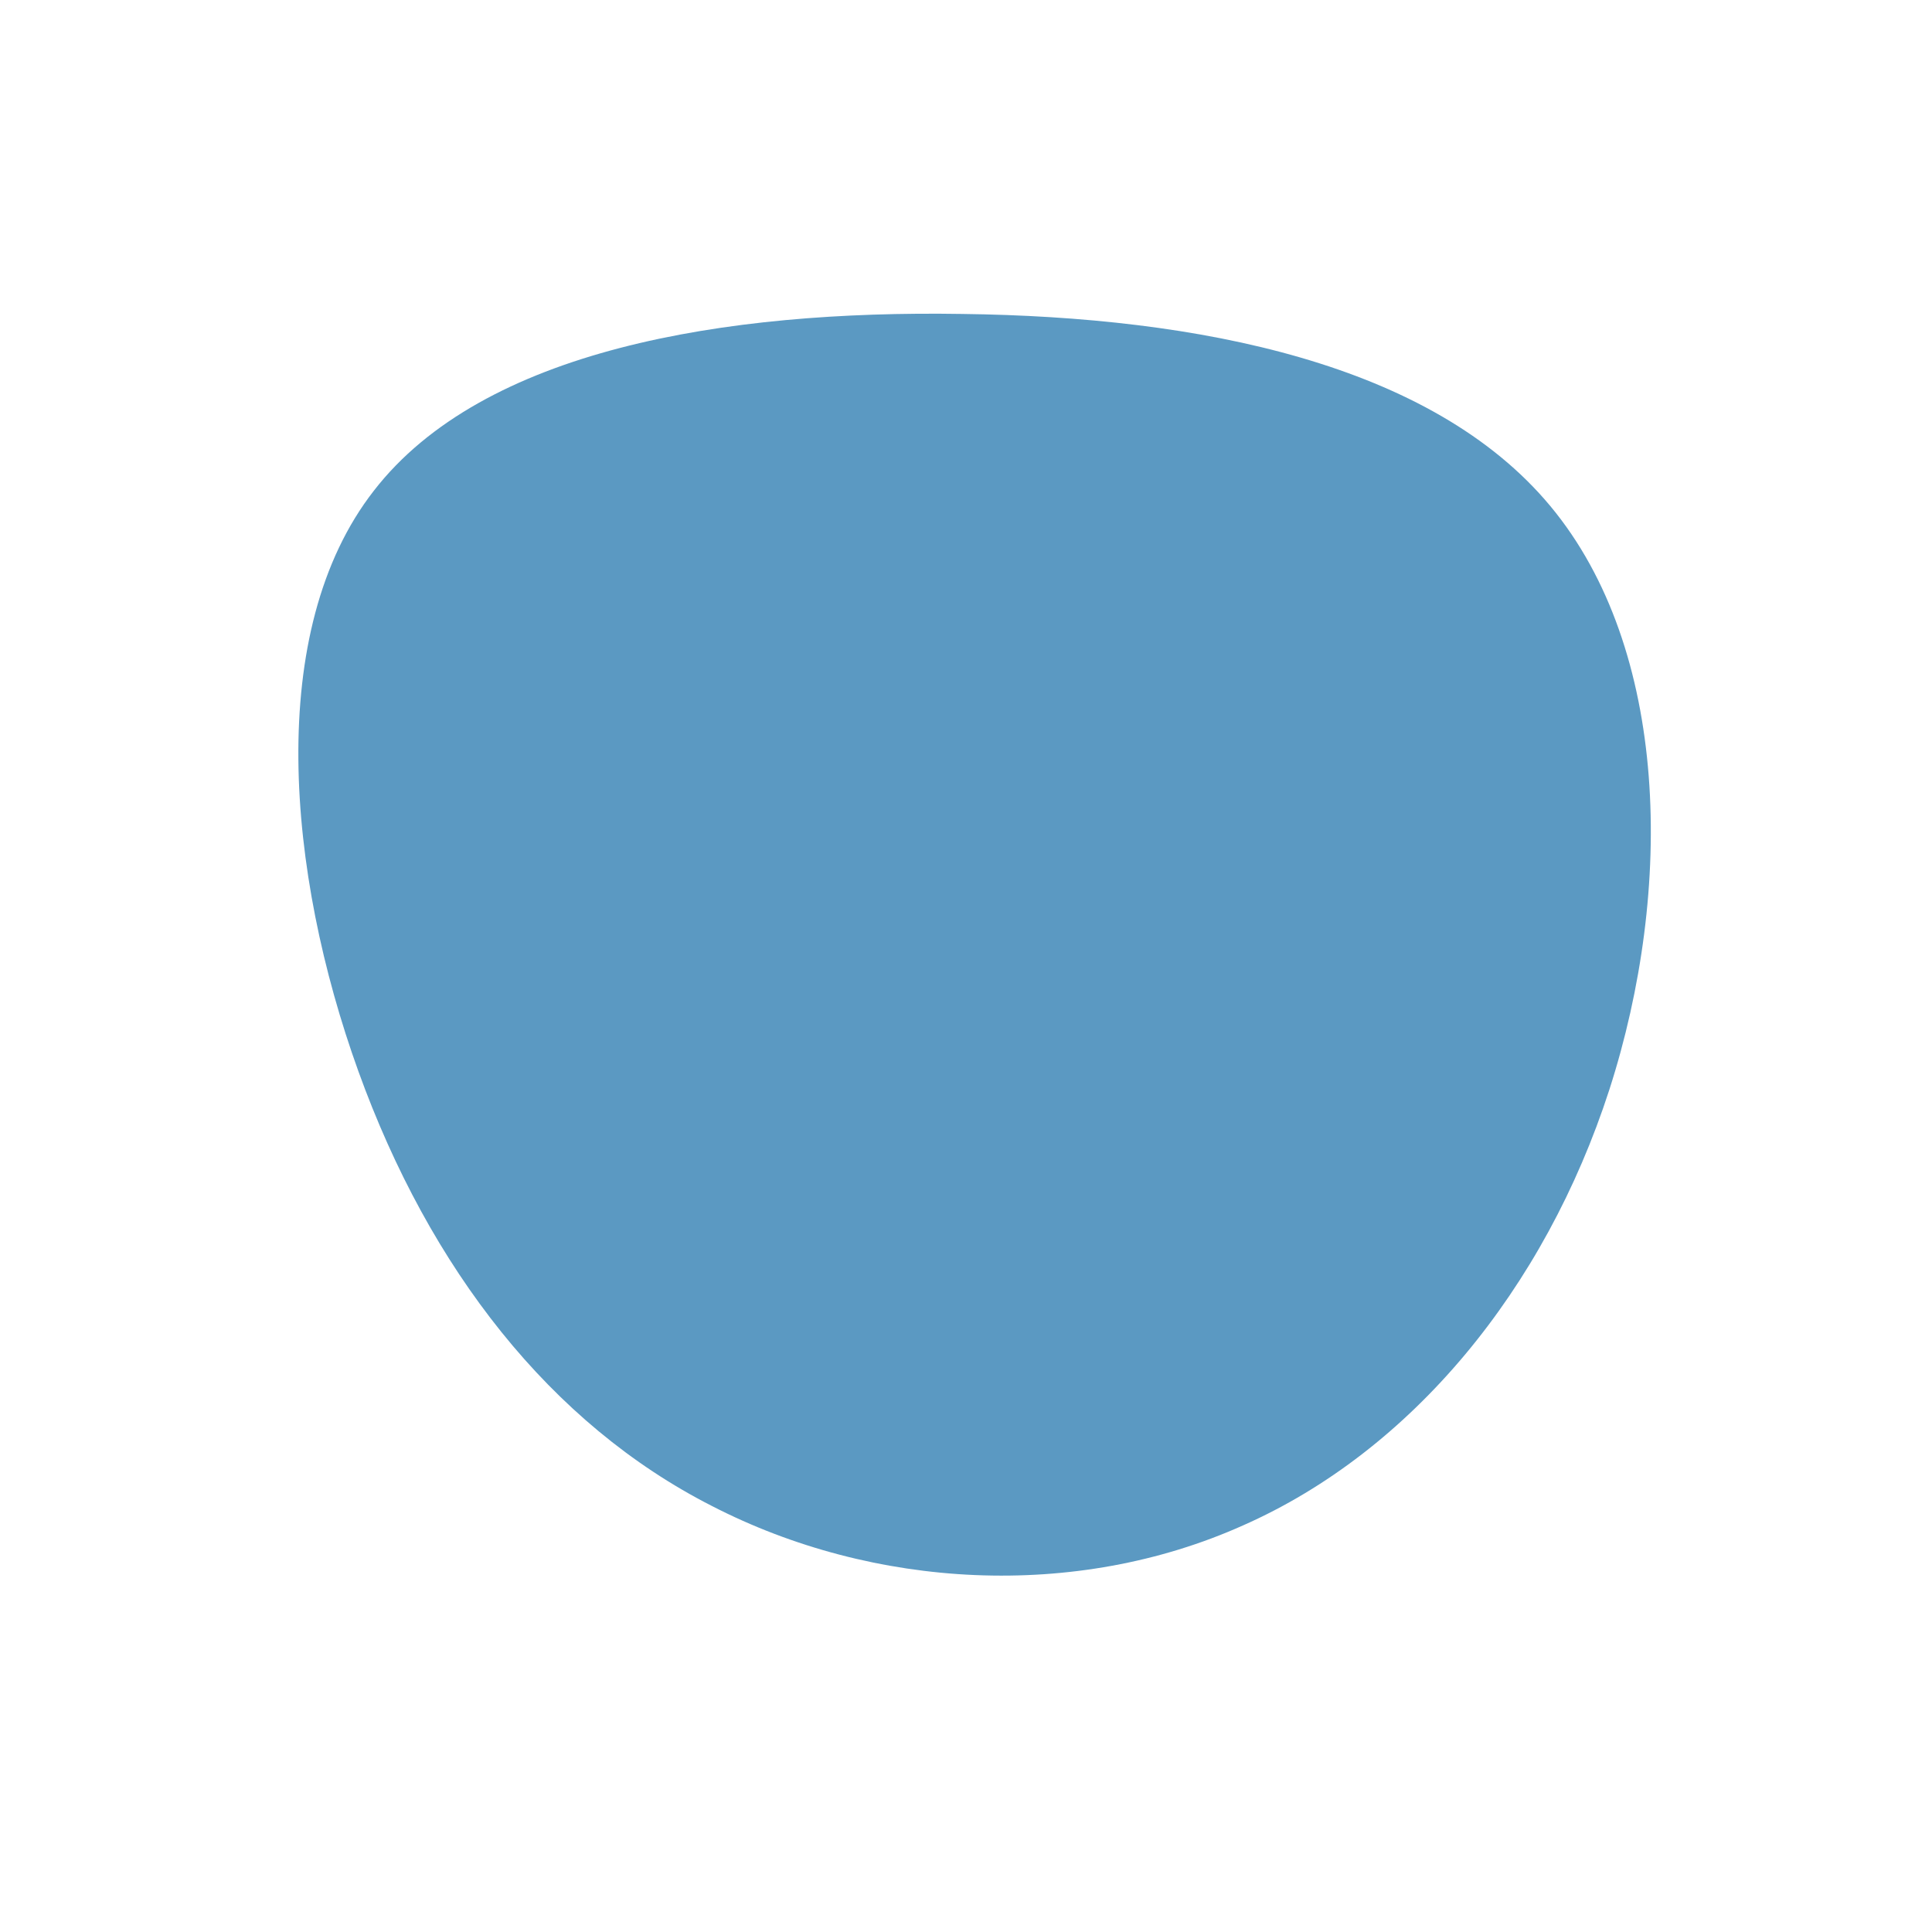 <?xml version="1.0" standalone="no"?>
<svg viewBox="0 0 200 200" xmlns="http://www.w3.org/2000/svg">
  <path fill="#5B99C2" d="M60.5,-47.6C72.8,-32.8,73.3,-8,66.6,12.8C59.9,33.5,46.1,50.2,28.7,57.9C11.3,65.7,-9.6,64.5,-26.3,55.9C-43,47.4,-55.5,31.4,-62.9,10.9C-70.3,-9.6,-72.6,-34.7,-61.3,-49.2C-50,-63.8,-25,-67.9,-0.4,-67.5C24.1,-67.2,48.2,-62.4,60.5,-47.6Z" transform="translate(100 100)" />
</svg>
